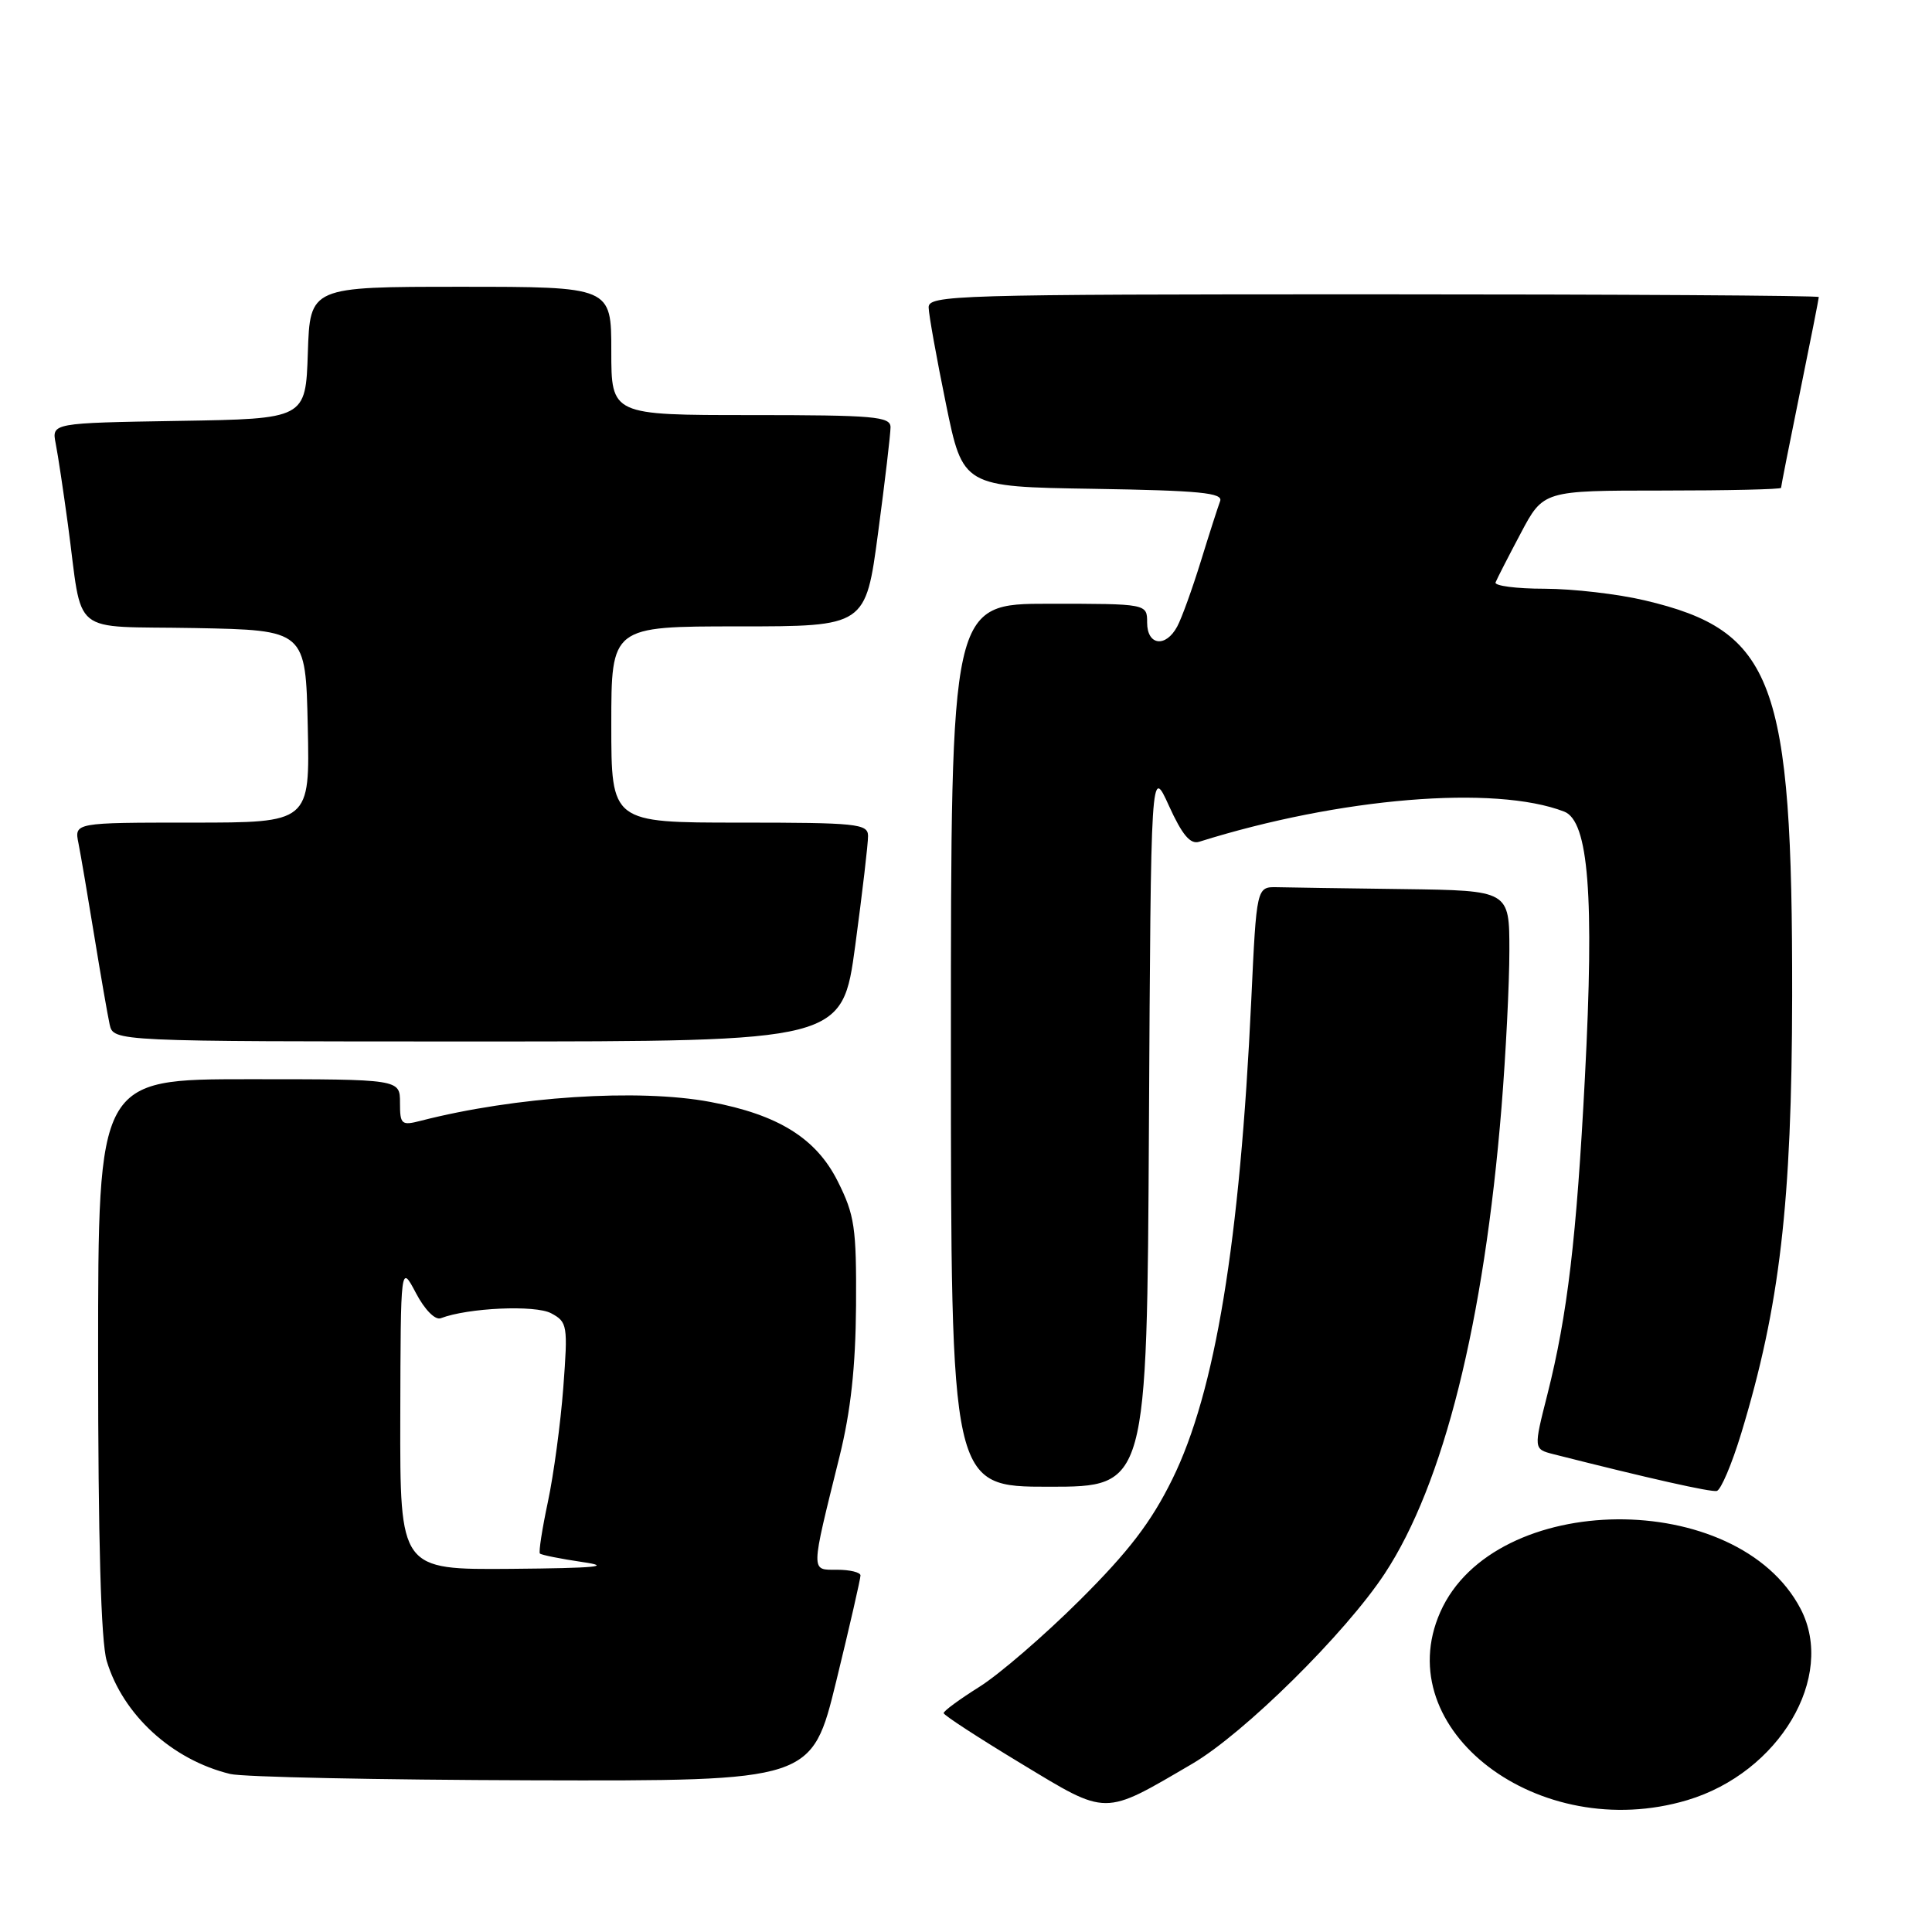 <?xml version="1.0" encoding="UTF-8" standalone="no"?>
<!DOCTYPE svg PUBLIC "-//W3C//DTD SVG 1.1//EN" "http://www.w3.org/Graphics/SVG/1.1/DTD/svg11.dtd" >
<svg xmlns="http://www.w3.org/2000/svg" xmlns:xlink="http://www.w3.org/1999/xlink" version="1.1" viewBox="0 0 256 256">
 <g >
 <path fill="currentColor"
d=" M 157.98 233.71 C 164.85 229.69 178.29 216.41 183.49 208.50 C 191.28 196.66 196.64 175.24 198.96 146.70 C 199.53 139.65 200.00 130.32 200.00 125.95 C 200.00 118.00 200.00 118.00 186.00 117.81 C 178.30 117.71 170.76 117.60 169.25 117.56 C 166.50 117.50 166.50 117.50 165.80 132.50 C 164.30 164.57 161.03 184.45 155.34 196.00 C 152.54 201.69 149.58 205.56 143.08 212.03 C 138.36 216.73 132.36 221.90 129.75 223.53 C 127.14 225.17 125.02 226.72 125.04 227.00 C 125.06 227.28 129.66 230.27 135.27 233.66 C 146.85 240.66 146.10 240.66 157.98 233.71 Z  M 223.57 238.53 C 235.75 234.89 243.28 222.21 238.60 213.20 C 230.24 197.15 198.00 197.43 190.84 213.62 C 183.95 229.20 203.91 244.39 223.57 238.53 Z  M 110.81 222.75 C 112.59 215.46 114.03 209.16 114.02 208.75 C 114.01 208.34 112.61 208.00 110.92 208.00 C 107.39 208.00 107.38 208.58 111.24 193.00 C 112.73 186.99 113.37 181.13 113.43 173.00 C 113.49 162.64 113.25 161.01 111.00 156.52 C 108.14 150.82 103.12 147.70 94.11 146.01 C 84.58 144.22 68.28 145.29 55.75 148.51 C 53.19 149.17 53.00 149.00 53.00 146.11 C 53.00 143.00 53.00 143.00 33.00 143.00 C 13.00 143.00 13.00 143.00 13.00 179.63 C 13.00 204.19 13.38 217.52 14.14 220.08 C 16.28 227.22 22.80 233.19 30.50 235.06 C 32.15 235.47 50.17 235.84 70.54 235.90 C 107.57 236.00 107.57 236.00 110.81 222.75 Z  M 230.72 189.93 C 235.84 173.08 237.43 159.42 237.47 132.00 C 237.52 90.15 235.08 83.59 217.93 79.55 C 214.39 78.71 208.42 78.02 204.67 78.01 C 200.91 78.01 197.98 77.62 198.17 77.17 C 198.35 76.71 199.85 73.78 201.50 70.67 C 204.50 65.00 204.50 65.00 220.25 65.00 C 228.91 65.00 236.00 64.84 236.00 64.64 C 236.00 64.44 237.12 58.75 238.50 52.00 C 239.88 45.25 241.00 39.56 241.00 39.36 C 241.00 39.16 214.45 39.00 182.00 39.00 C 126.46 39.00 123.00 39.10 123.05 40.75 C 123.07 41.71 124.10 47.45 125.34 53.50 C 127.59 64.50 127.59 64.50 144.89 64.77 C 158.98 65.00 162.10 65.30 161.67 66.41 C 161.39 67.15 160.23 70.75 159.11 74.39 C 157.98 78.04 156.58 81.92 155.99 83.01 C 154.47 85.85 152.00 85.54 152.00 82.50 C 152.00 80.00 152.00 80.00 139.00 80.00 C 126.00 80.00 126.00 80.00 126.00 138.50 C 126.00 197.00 126.00 197.00 138.99 197.00 C 151.98 197.00 151.98 197.00 152.24 149.25 C 152.50 101.50 152.50 101.50 154.89 106.77 C 156.64 110.62 157.72 111.91 158.89 111.54 C 177.53 105.69 198.07 103.99 207.26 107.54 C 210.50 108.79 211.27 118.67 210.01 142.75 C 208.90 164.08 207.70 174.22 205.04 184.76 C 203.20 192.01 203.20 192.01 205.85 192.69 C 218.47 195.89 226.66 197.73 227.48 197.56 C 228.02 197.44 229.48 194.01 230.72 189.93 Z  M 113.33 125.25 C 114.27 118.24 115.04 111.71 115.02 110.75 C 115.00 109.15 113.52 109.00 98.00 109.00 C 81.00 109.00 81.00 109.00 81.00 96.00 C 81.00 83.00 81.00 83.00 97.85 83.00 C 114.70 83.00 114.70 83.00 116.35 70.61 C 117.26 63.80 118.00 57.50 118.00 56.61 C 118.00 55.19 115.85 55.00 99.50 55.00 C 81.00 55.00 81.00 55.00 81.00 46.50 C 81.00 38.00 81.00 38.00 61.04 38.00 C 41.08 38.00 41.08 38.00 40.79 46.75 C 40.50 55.50 40.50 55.50 23.68 55.77 C 6.85 56.05 6.85 56.05 7.38 58.77 C 7.68 60.27 8.40 65.10 9.00 69.50 C 11.04 84.58 8.99 82.91 25.82 83.22 C 40.50 83.50 40.50 83.50 40.78 96.25 C 41.06 109.00 41.06 109.00 25.45 109.00 C 9.84 109.00 9.84 109.00 10.40 111.75 C 10.70 113.26 11.64 118.78 12.49 124.00 C 13.34 129.22 14.26 134.51 14.53 135.75 C 15.04 138.00 15.04 138.00 63.33 138.00 C 111.61 138.00 111.61 138.00 113.33 125.25 Z  M 53.04 187.75 C 53.09 167.50 53.09 167.50 55.11 171.33 C 56.28 173.56 57.67 174.96 58.41 174.67 C 62.01 173.29 70.92 172.89 73.02 174.01 C 75.19 175.17 75.26 175.59 74.64 183.86 C 74.28 188.61 73.36 195.43 72.60 199.00 C 71.84 202.57 71.36 205.66 71.54 205.85 C 71.72 206.04 74.26 206.55 77.18 206.98 C 81.24 207.57 79.00 207.78 67.75 207.88 C 53.00 208.00 53.00 208.00 53.04 187.75 Z "/>
</g>
</svg>